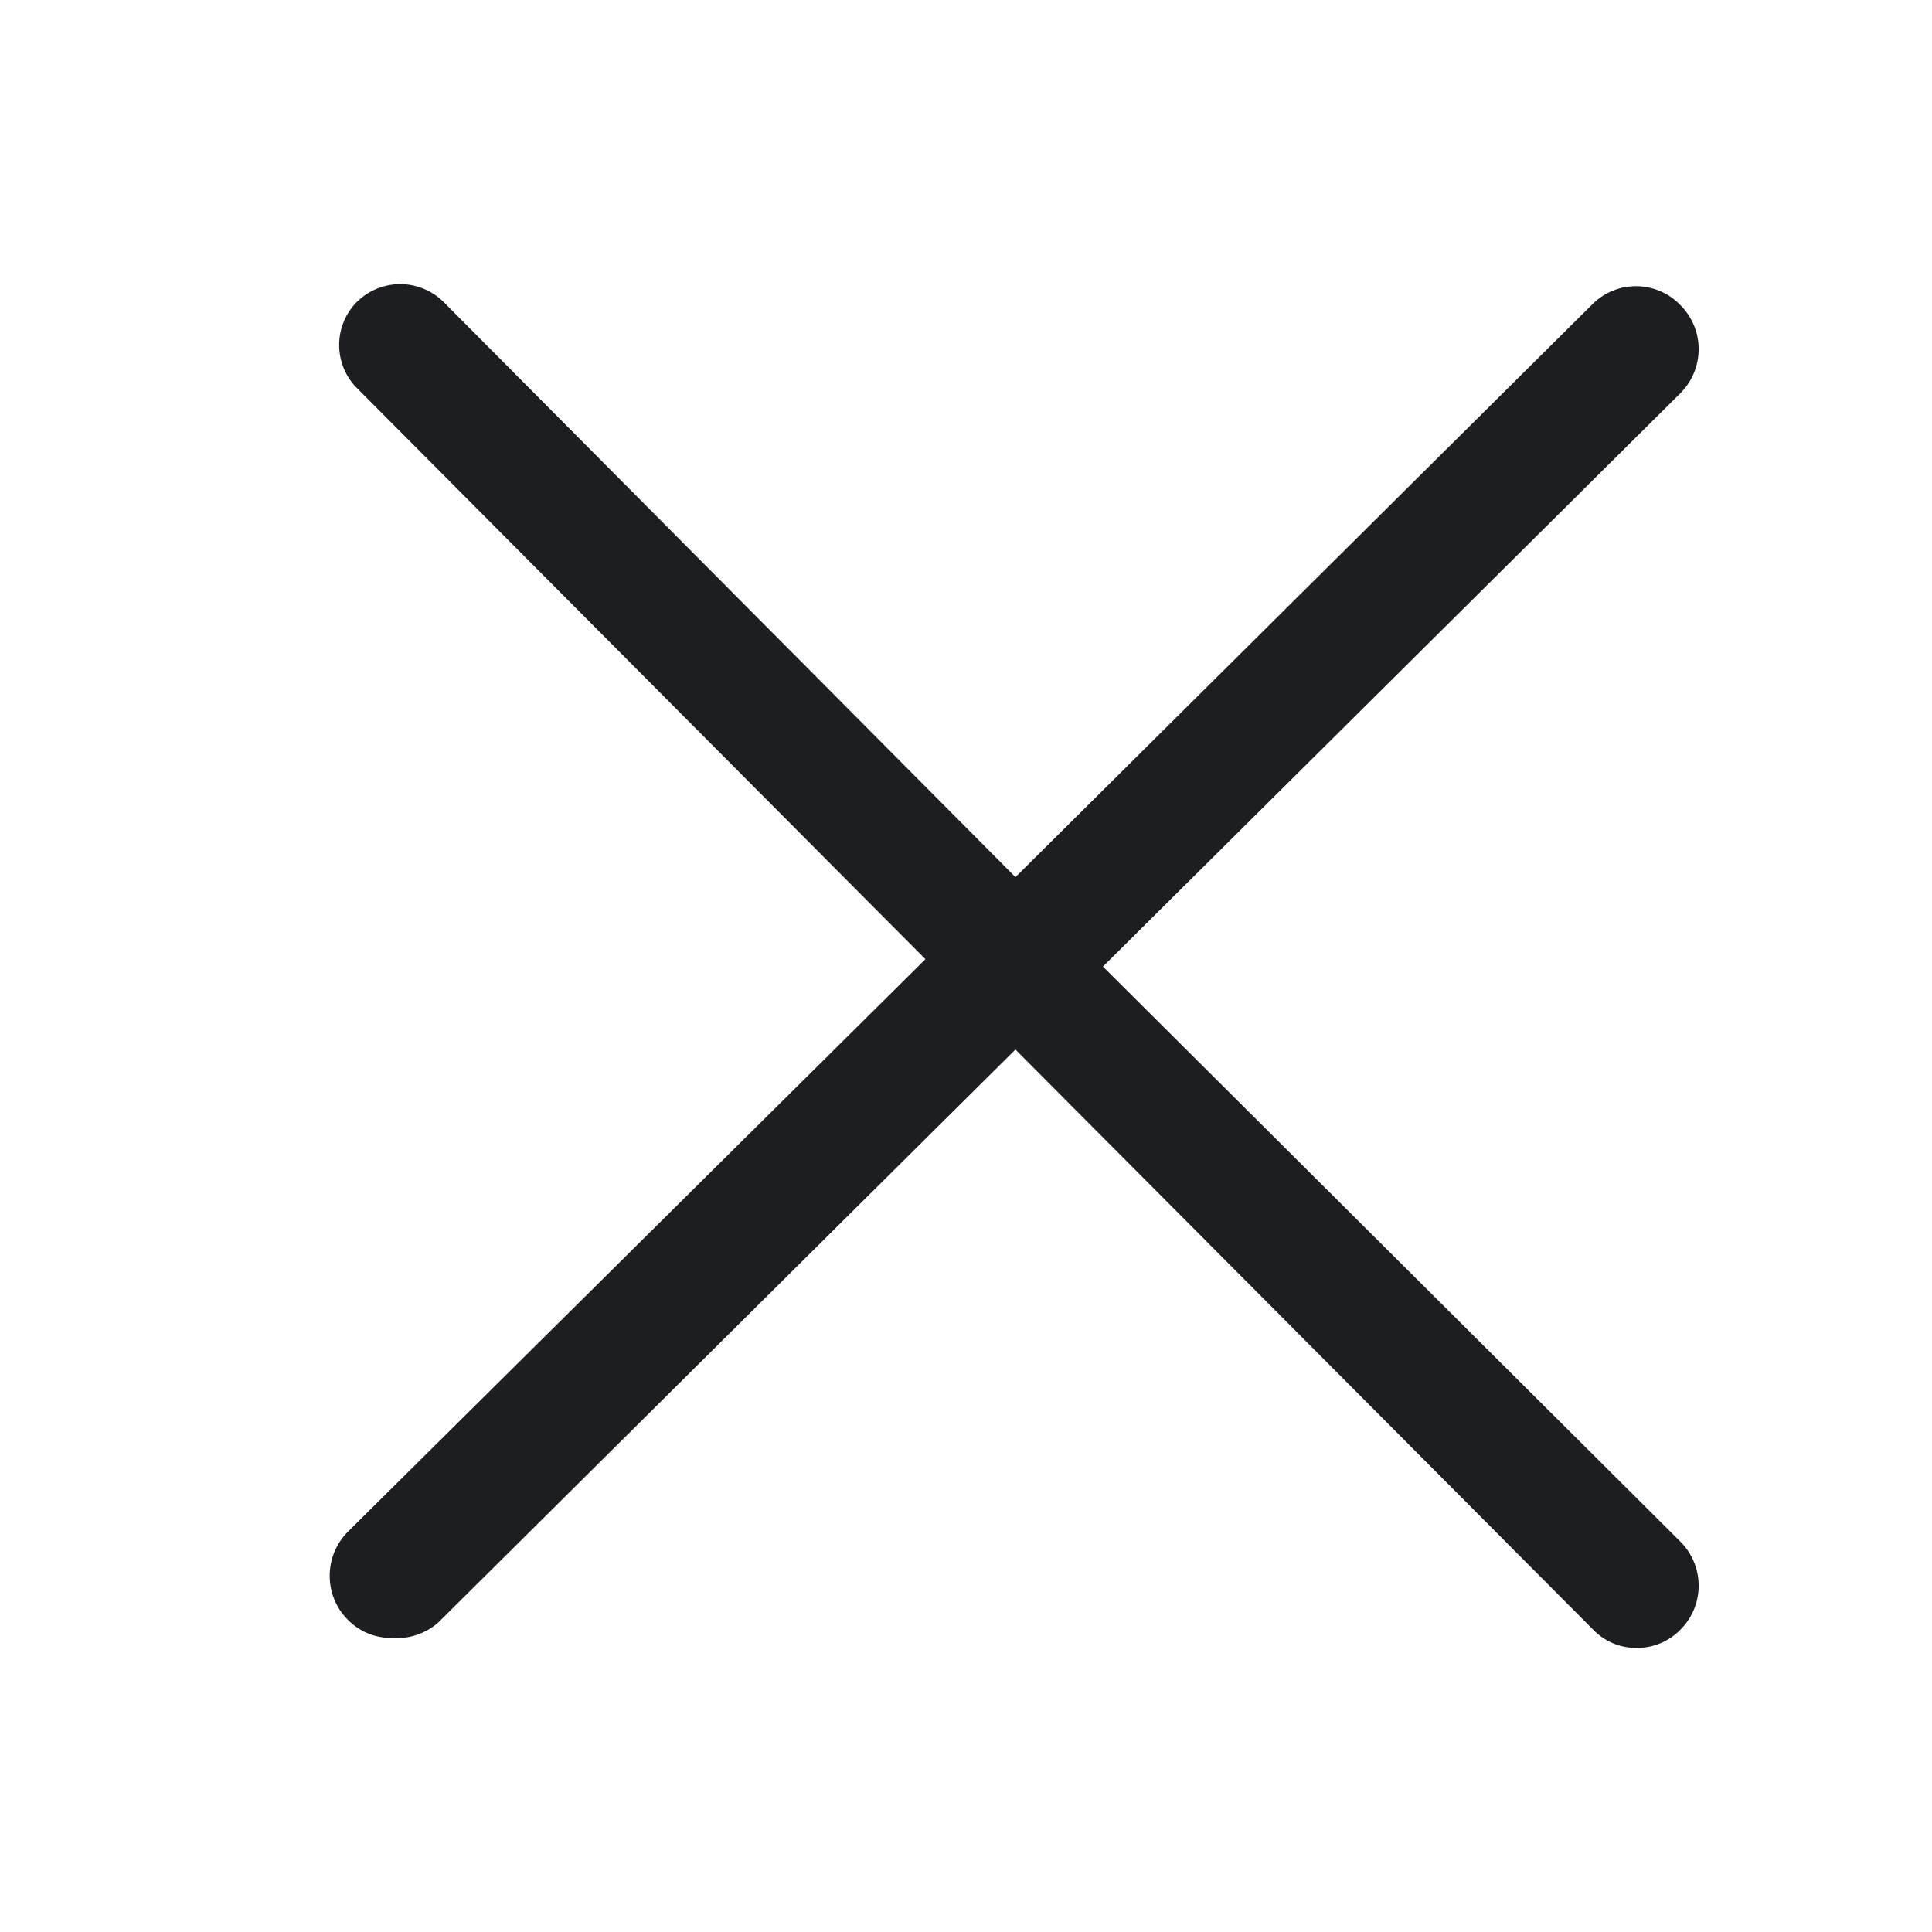 <svg width="17" height="17" viewBox="0 0 17 17" fill="none" xmlns="http://www.w3.org/2000/svg">
<path d="M9.705 8.505L14.787 3.459C15 3.245 15 2.899 14.787 2.686C14.579 2.468 14.234 2.462 14.018 2.671L8.935 7.718L3.917 2.671C3.814 2.562 3.671 2.5 3.522 2.5C3.372 2.5 3.229 2.562 3.126 2.671C2.937 2.878 2.937 3.194 3.126 3.4L8.143 8.44L3.06 13.479C2.848 13.693 2.848 14.039 3.06 14.252C3.162 14.356 3.301 14.414 3.445 14.412C3.593 14.425 3.739 14.377 3.852 14.281L8.935 9.235L14.018 14.339C14.119 14.444 14.258 14.502 14.403 14.5C14.547 14.501 14.686 14.443 14.787 14.339C15 14.126 15 13.78 14.787 13.566L9.705 8.505Z" fill="#1C1E21"/>
</svg>
